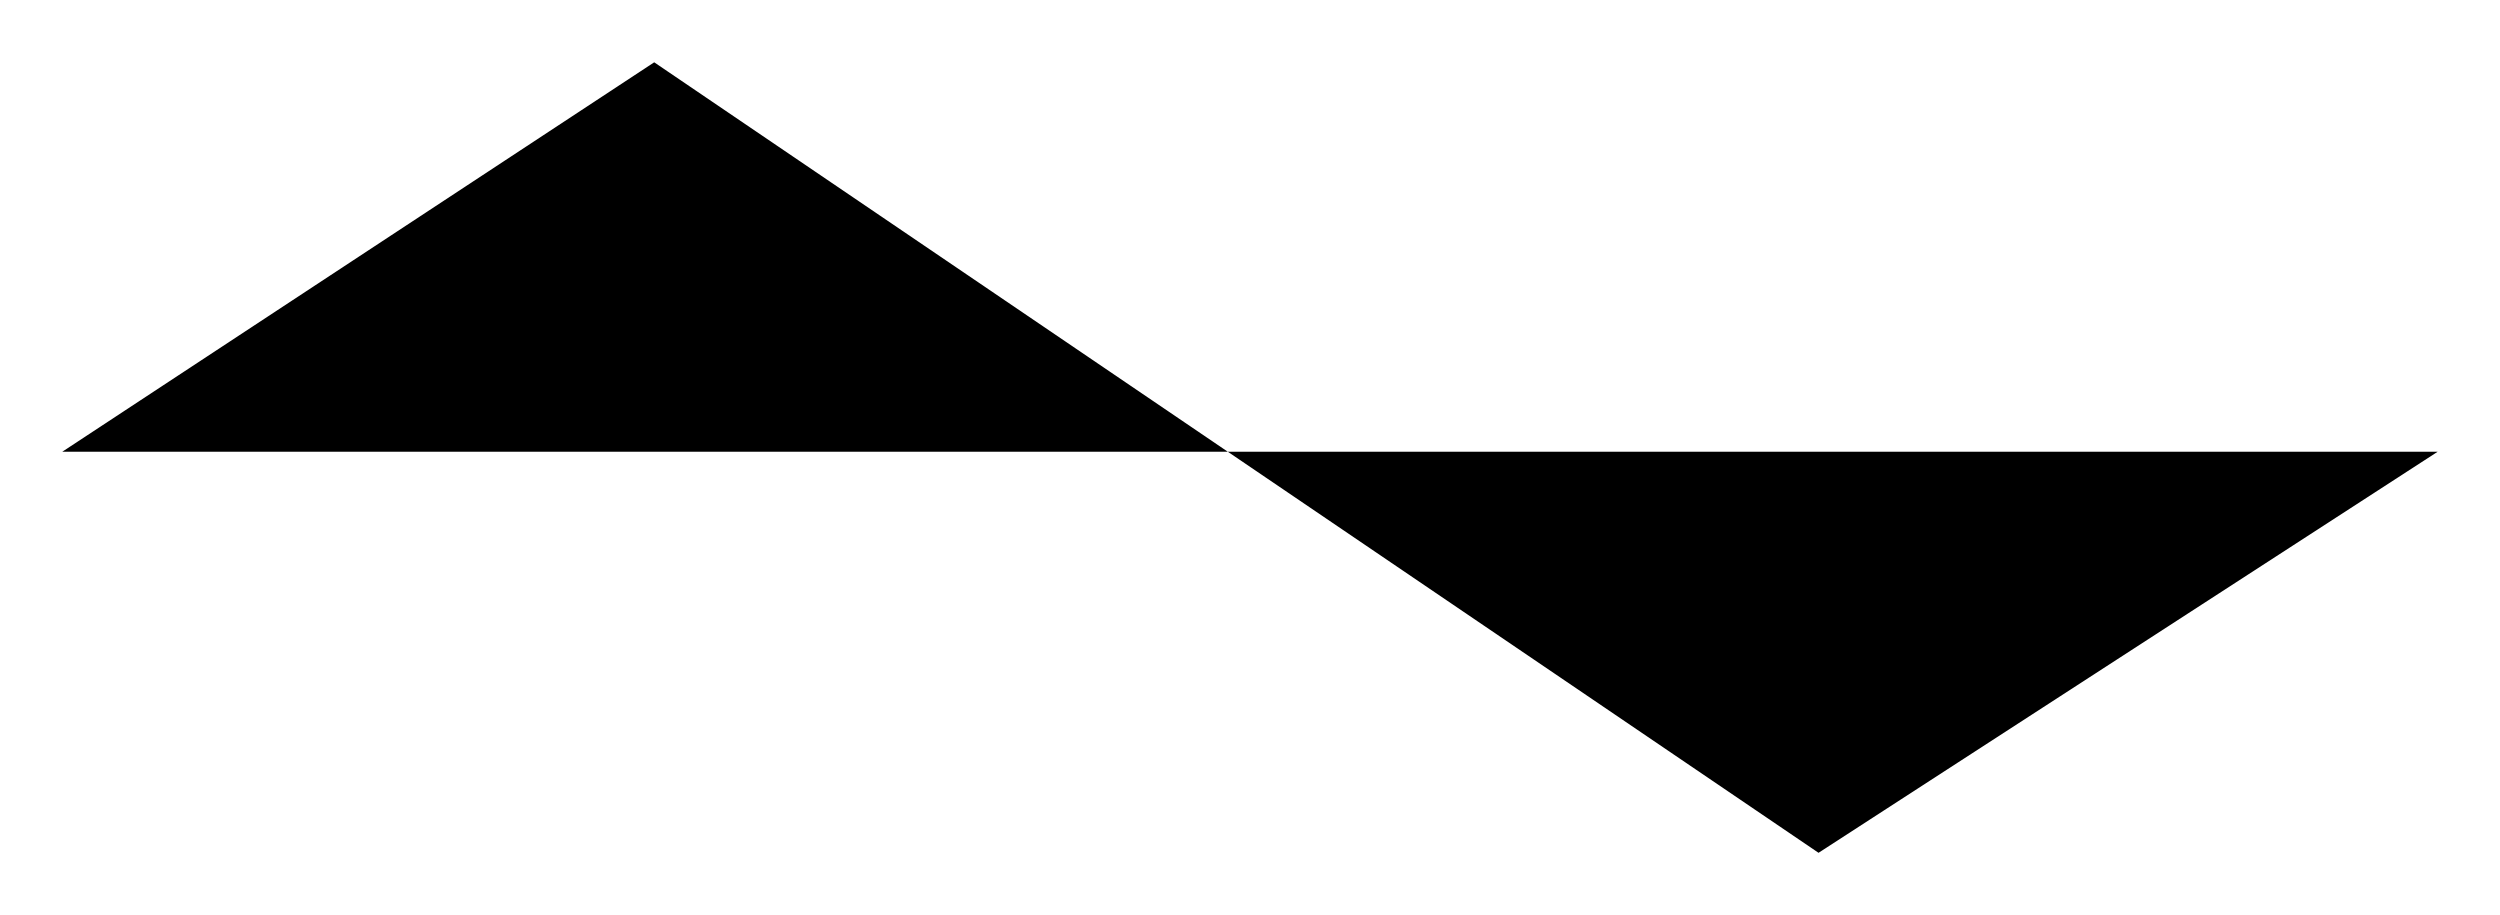 <?xml version="1.0" encoding="UTF-8"?>
<?xml-stylesheet href="daySvgStyle.css" type="text/css"?><svg xmlns="http://www.w3.org/2000/svg" version="1.2" baseProfile="tiny" xml:space="preserve" style="shape-rendering:geometricPrecision; fill-rule:evenodd;" width="6.42mm" height="2.35mm" viewBox="-3.2 -1.18 6.42 2.35">
  <title>EMCBLSU1</title>
  <desc>Embedded symbol</desc>
  <rect class="symbolBox layout" fill="none" x="-3.04" y="-1.02" height="2.03" width="6.1"/>
  <rect class="svgBox layout" fill="none" x="-3.04" y="-1.02" height="2.03" width="6.1"/>
  <path d=" M -3.04,-0.02 L -1.52,-1.02 L 1.47,1.01 L 3.06,-0.02" class="sl f0 sCHMGD" style="stroke-width: 0.32;"/>
  <circle class="pivotPoint layout" fill="none" cx="0" cy="0" r="1"/>
</svg>
